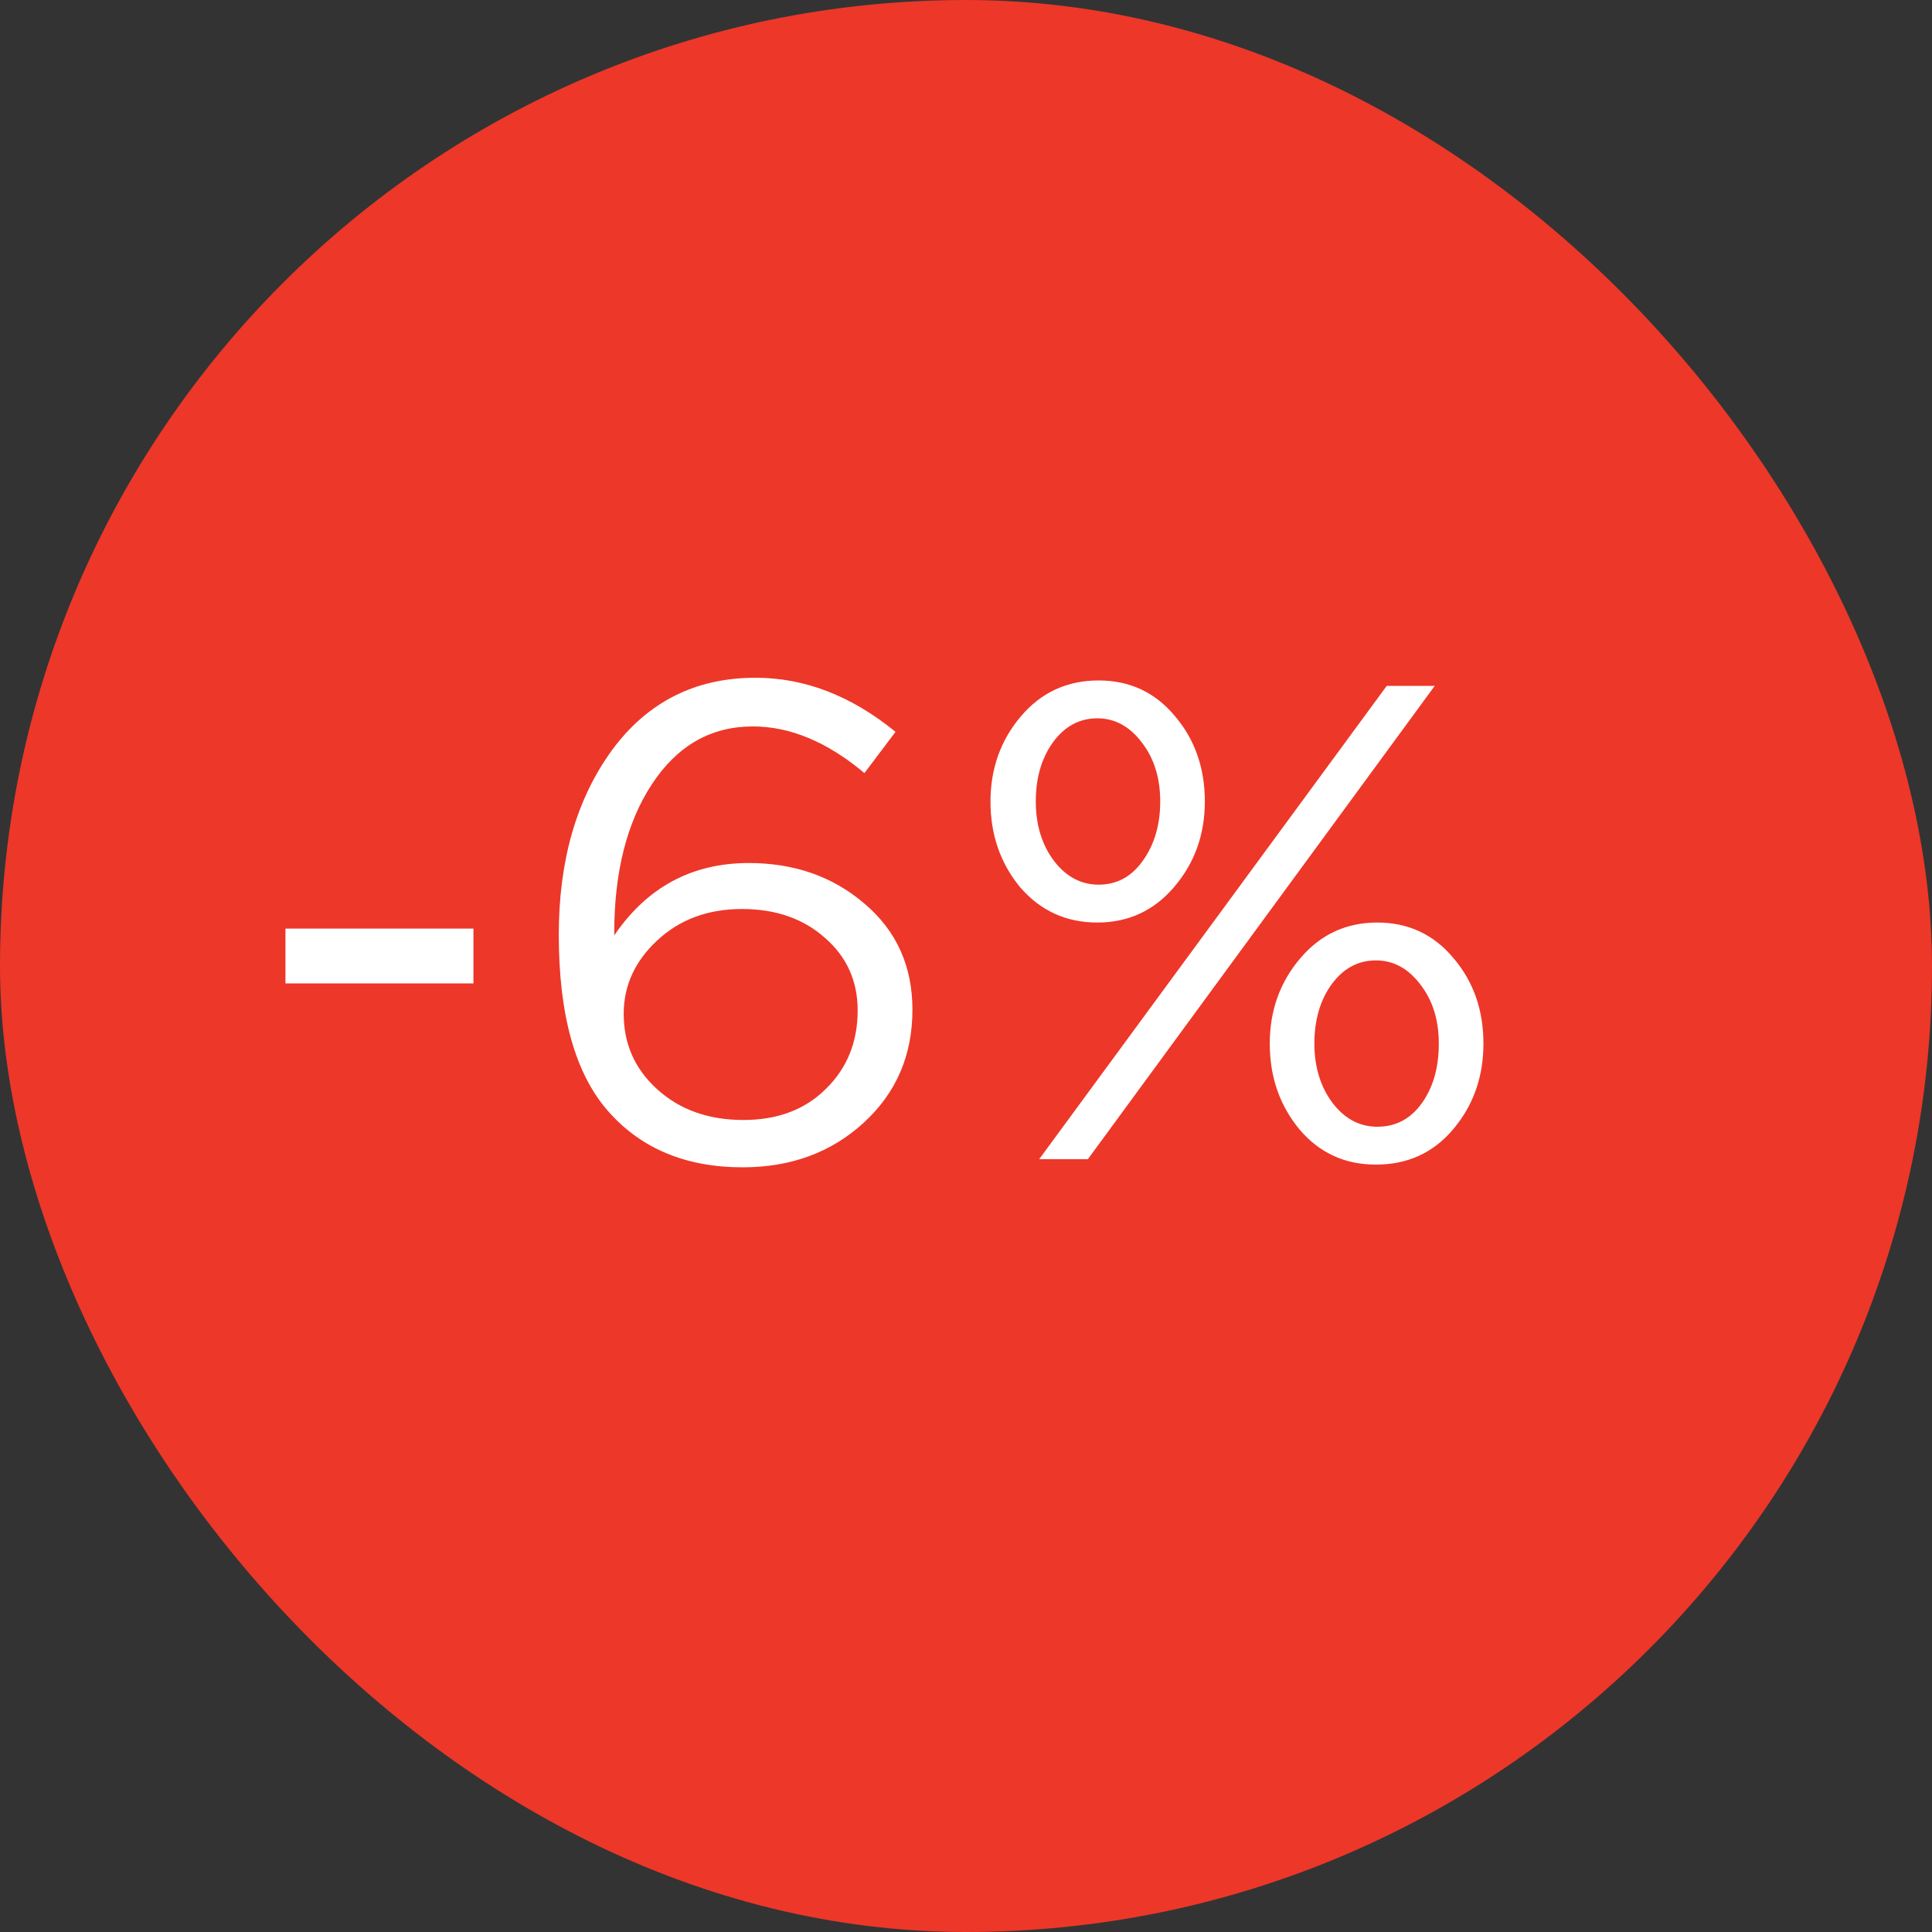 <svg width="40" height="40" viewBox="0 0 40 40" fill="none" xmlns="http://www.w3.org/2000/svg">
<rect x="0" y="0" width="40" height="40" fill="#333333" stroke="none"/>
<rect width="40" height="40" rx="20" fill="#ED3729"/>
<path d="M5.91 20.36V19.226H9.802V20.36H5.91ZM15.377 24.168C14.201 24.168 13.272 23.781 12.591 23.006C11.909 22.231 11.569 21.013 11.569 19.352C11.569 17.821 11.933 16.552 12.661 15.544C13.398 14.536 14.392 14.032 15.643 14.032C16.66 14.032 17.626 14.405 18.541 15.152L17.897 16.006C17.131 15.362 16.361 15.04 15.587 15.04C14.719 15.04 14.024 15.437 13.501 16.23C12.978 17.023 12.717 18.055 12.717 19.324V19.366C13.398 18.367 14.327 17.868 15.503 17.868C16.445 17.868 17.244 18.148 17.897 18.708C18.559 19.268 18.891 20.001 18.891 20.906C18.891 21.849 18.555 22.628 17.883 23.244C17.211 23.86 16.375 24.168 15.377 24.168ZM15.391 23.188C16.1 23.188 16.669 22.973 17.099 22.544C17.538 22.115 17.757 21.573 17.757 20.92C17.757 20.313 17.533 19.814 17.085 19.422C16.637 19.021 16.063 18.82 15.363 18.82C14.653 18.82 14.066 19.039 13.599 19.478C13.142 19.907 12.913 20.411 12.913 20.99C12.913 21.615 13.146 22.138 13.613 22.558C14.079 22.978 14.672 23.188 15.391 23.188ZM24.315 18.358C23.895 18.853 23.363 19.1 22.719 19.1C22.075 19.1 21.543 18.857 21.123 18.372C20.713 17.877 20.507 17.285 20.507 16.594C20.507 15.913 20.717 15.325 21.137 14.83C21.557 14.335 22.094 14.088 22.747 14.088C23.391 14.088 23.919 14.335 24.329 14.83C24.74 15.315 24.945 15.903 24.945 16.594C24.945 17.275 24.735 17.863 24.315 18.358ZM21.515 24L28.711 14.2H29.705L22.523 24H21.515ZM28.487 24.112C27.843 24.112 27.316 23.869 26.905 23.384C26.495 22.889 26.289 22.297 26.289 21.606C26.289 20.925 26.499 20.337 26.919 19.842C27.339 19.347 27.871 19.1 28.515 19.1C29.159 19.1 29.687 19.347 30.097 19.842C30.508 20.327 30.713 20.915 30.713 21.606C30.713 22.297 30.503 22.889 30.083 23.384C29.673 23.869 29.141 24.112 28.487 24.112ZM22.747 18.316C23.121 18.316 23.424 18.153 23.657 17.826C23.9 17.49 24.021 17.079 24.021 16.594C24.021 16.109 23.895 15.703 23.643 15.376C23.391 15.04 23.083 14.872 22.719 14.872C22.346 14.872 22.038 15.04 21.795 15.376C21.562 15.703 21.445 16.109 21.445 16.594C21.445 17.079 21.571 17.49 21.823 17.826C22.075 18.153 22.383 18.316 22.747 18.316ZM28.515 23.328C28.898 23.328 29.206 23.165 29.439 22.838C29.673 22.511 29.789 22.101 29.789 21.606C29.789 21.121 29.663 20.715 29.411 20.388C29.159 20.052 28.851 19.884 28.487 19.884C28.114 19.884 27.806 20.052 27.563 20.388C27.33 20.715 27.213 21.121 27.213 21.606C27.213 22.091 27.339 22.502 27.591 22.838C27.843 23.165 28.151 23.328 28.515 23.328Z" fill="white"/>
</svg>
